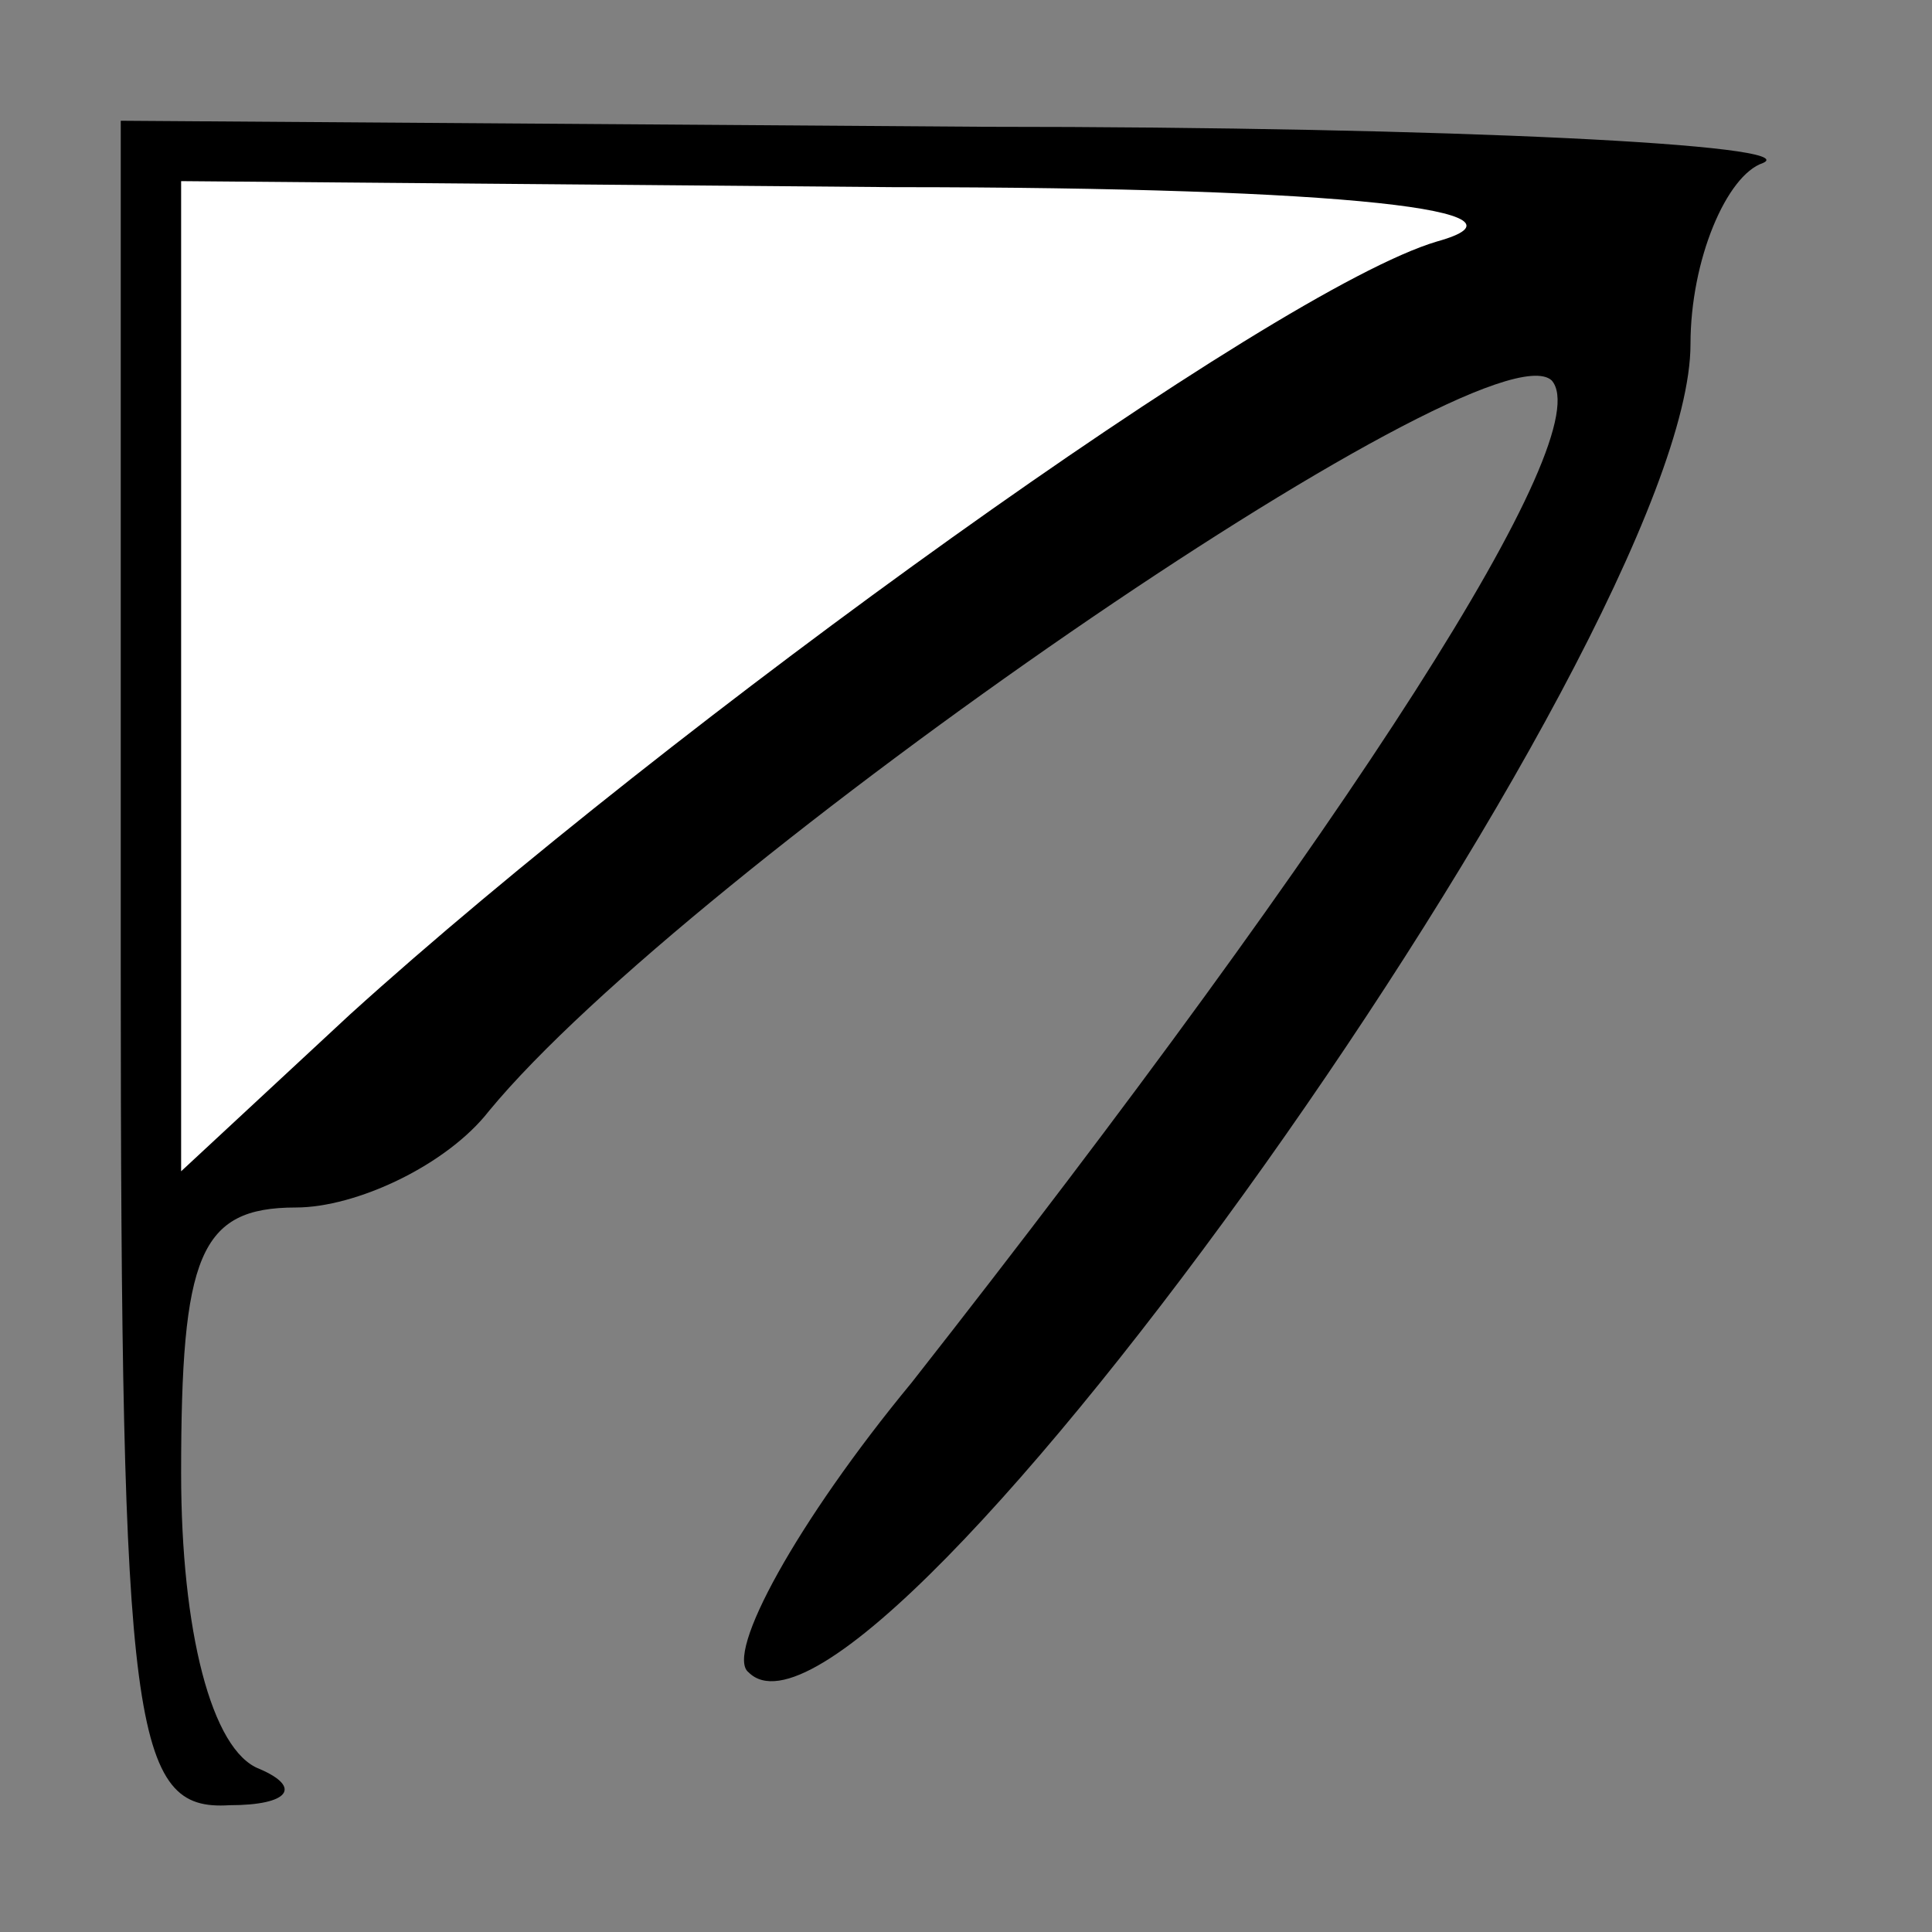 <?xml version="1.0" standalone="no"?>
<!DOCTYPE svg PUBLIC "-//W3C//DTD SVG 20010904//EN"
 "http://www.w3.org/TR/2001/REC-SVG-20010904/DTD/svg10.dtd">
<svg version="1.0" xmlns="http://www.w3.org/2000/svg"
 width="32pt" height="32pt" viewBox="0 0 32 32"
 preserveAspectRatio="xMidYMid meet">
<rect x="0" y="0" width="32" height="32" fill="#808080" stroke="none"/>
<g transform="translate(0,32) scale(0.1,-0.1)"
fill="#000000" stroke="none">
<path fill="#000000" stroke="none" d="M20 160 c0 -127 2 -140 18 -139 10 0
12 3 5 6 -8 3 -13 23 -13 49 0 36 3 44 19 44 10 0 25 7 32 16 33 40 165 131
176 121 8 -9 -33 -73 -106 -166 -19 -23 -31 -45 -27 -48 20 -20 156 171 156
220 0 14 6 28 12 30 7 3 -51 6 -129 6 l-143 1 0 -140z"/>
<path fill="#ffffff" stroke="none" d="M238 280 c-27 -8 -127 -80 -180 -128
l-28 -26 0 82 0 82 118 -1 c76 0 108 -4 90 -9z"/>
</g>
</svg>
